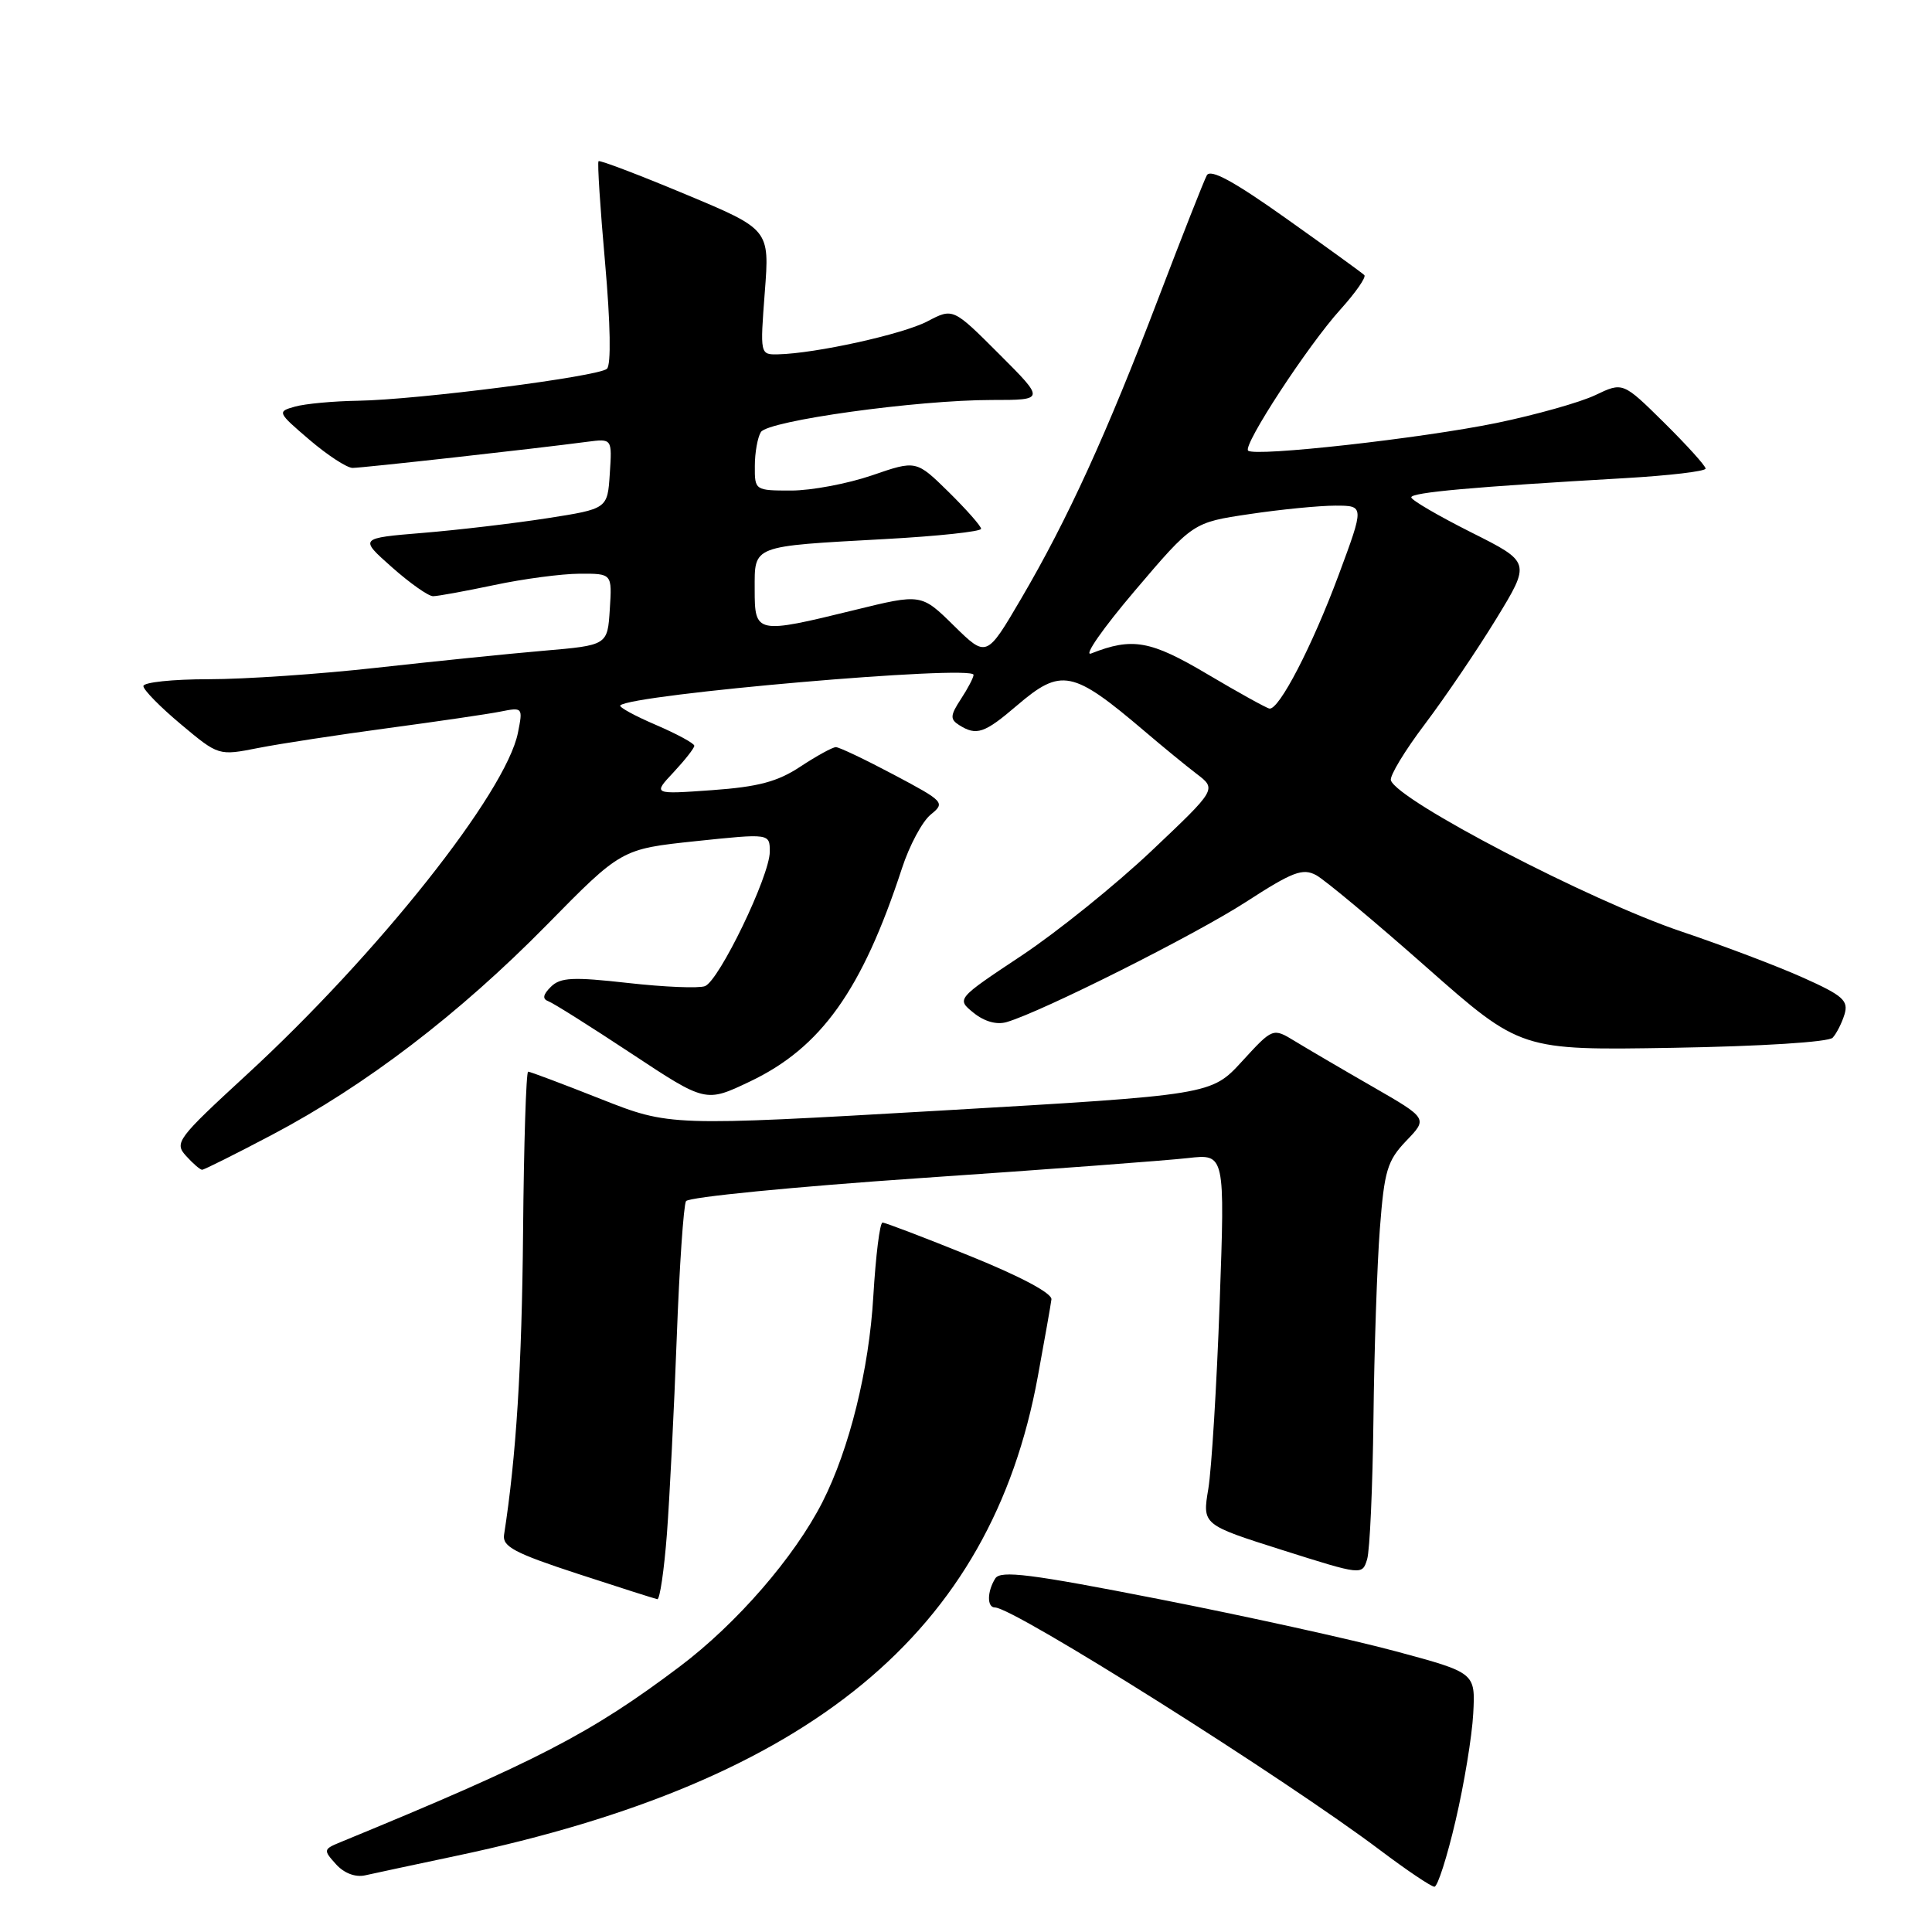 <?xml version="1.0" encoding="UTF-8" standalone="no"?>
<!DOCTYPE svg PUBLIC "-//W3C//DTD SVG 1.1//EN" "http://www.w3.org/Graphics/SVG/1.1/DTD/svg11.dtd" >
<svg xmlns="http://www.w3.org/2000/svg" xmlns:xlink="http://www.w3.org/1999/xlink" version="1.1" viewBox="0 0 256 256">
 <g >
 <path fill="currentColor"
d=" M 192.87 241.25 C 194.00 236.44 195.05 230.06 195.21 227.07 C 195.50 221.65 195.50 221.65 185.00 218.82 C 179.22 217.26 165.10 214.15 153.62 211.90 C 136.55 208.55 132.58 208.05 131.88 209.15 C 130.79 210.89 130.76 213.00 131.84 213.00 C 134.33 213.00 170.19 235.60 182.90 245.18 C 186.42 247.83 189.64 250.00 190.07 250.00 C 190.49 250.00 191.75 246.06 192.87 241.25 Z  M 60.50 245.90 C 107.42 236.00 131.29 216.32 137.51 182.43 C 138.41 177.52 139.23 172.91 139.32 172.18 C 139.43 171.37 135.24 169.14 128.54 166.43 C 122.52 163.99 117.30 162.00 116.94 162.00 C 116.58 162.00 116.04 166.39 115.72 171.75 C 115.16 181.47 112.55 192.00 108.98 199.03 C 105.27 206.32 97.62 215.14 90.05 220.84 C 78.30 229.69 71.20 233.37 45.13 244.09 C 42.84 245.03 42.82 245.14 44.52 247.02 C 45.60 248.22 47.10 248.78 48.39 248.49 C 49.55 248.23 55.00 247.06 60.50 245.90 Z  M 88.37 203.25 C 88.73 198.44 89.32 186.76 89.67 177.31 C 90.02 167.86 90.58 159.69 90.90 159.16 C 91.23 158.62 105.23 157.25 122.00 156.10 C 138.78 154.96 154.71 153.76 157.41 153.45 C 162.32 152.89 162.32 152.89 161.61 172.69 C 161.22 183.59 160.54 194.65 160.11 197.27 C 159.31 202.03 159.31 202.03 169.91 205.39 C 180.46 208.73 180.50 208.74 181.15 206.62 C 181.51 205.45 181.88 197.07 181.99 188.00 C 182.09 178.93 182.47 167.59 182.84 162.81 C 183.43 155.10 183.82 153.80 186.34 151.16 C 189.19 148.20 189.19 148.20 181.84 143.97 C 177.80 141.65 173.19 138.94 171.58 137.96 C 168.66 136.18 168.66 136.18 164.58 140.63 C 160.50 145.08 160.50 145.08 124.62 147.16 C 88.74 149.23 88.74 149.23 79.60 145.62 C 74.57 143.63 70.24 142.00 69.98 142.00 C 69.72 142.01 69.41 151.57 69.31 163.25 C 69.15 181.12 68.40 193.02 66.79 203.37 C 66.55 204.93 68.20 205.80 76.50 208.52 C 82.00 210.32 86.77 211.84 87.10 211.90 C 87.43 211.95 88.00 208.06 88.37 203.25 Z  M 36.08 150.35 C 48.46 143.82 60.83 134.37 72.42 122.59 C 82.33 112.50 82.33 112.50 92.17 111.46 C 102.00 110.43 102.00 110.43 102.00 112.86 C 102.00 116.05 95.29 129.95 93.41 130.67 C 92.60 130.98 88.02 130.79 83.22 130.25 C 75.91 129.43 74.26 129.51 73.00 130.75 C 71.93 131.81 71.84 132.37 72.68 132.68 C 73.33 132.92 78.28 136.04 83.68 139.61 C 93.50 146.10 93.50 146.10 99.34 143.32 C 108.80 138.83 114.23 131.21 119.52 115.04 C 120.50 112.03 122.21 108.84 123.32 107.94 C 125.27 106.36 125.12 106.20 118.45 102.66 C 114.66 100.65 111.20 99.00 110.76 99.00 C 110.32 99.00 108.21 100.16 106.07 101.57 C 103.04 103.58 100.48 104.26 94.35 104.70 C 86.50 105.26 86.50 105.26 89.25 102.33 C 90.76 100.71 92.00 99.13 92.00 98.82 C 92.00 98.50 89.71 97.26 86.90 96.05 C 84.10 94.85 81.98 93.69 82.19 93.47 C 83.67 92.00 129.00 88.07 129.00 89.42 C 129.00 89.78 128.25 91.22 127.33 92.62 C 125.91 94.79 125.87 95.30 127.08 96.07 C 129.39 97.53 130.43 97.18 134.73 93.50 C 140.62 88.46 142.11 88.76 151.70 96.92 C 154.01 98.89 157.09 101.42 158.56 102.54 C 161.22 104.57 161.22 104.57 152.61 112.72 C 147.88 117.20 140.12 123.46 135.37 126.62 C 126.73 132.36 126.73 132.36 129.00 134.20 C 130.43 135.36 132.07 135.82 133.39 135.43 C 138.05 134.07 158.31 123.90 165.10 119.51 C 171.29 115.50 172.62 115.00 174.41 115.97 C 175.56 116.60 182.12 122.07 189.00 128.15 C 201.50 139.18 201.50 139.18 221.70 138.84 C 233.41 138.64 242.30 138.08 242.84 137.50 C 243.35 136.95 244.06 135.55 244.41 134.40 C 244.95 132.58 244.20 131.91 238.93 129.55 C 235.57 128.04 228.31 125.29 222.79 123.43 C 210.70 119.36 185.20 106.09 184.30 103.40 C 184.11 102.83 186.14 99.47 188.82 95.93 C 191.49 92.39 195.74 86.12 198.26 82.00 C 202.84 74.50 202.84 74.50 194.92 70.53 C 190.57 68.34 187.00 66.26 187.00 65.90 C 187.00 65.25 195.10 64.52 215.25 63.36 C 221.16 63.02 226.00 62.45 226.00 62.09 C 226.00 61.73 223.53 59.00 220.52 56.02 C 215.04 50.61 215.04 50.61 211.38 52.36 C 209.36 53.32 203.49 54.97 198.33 56.04 C 188.35 58.09 166.23 60.56 165.38 59.71 C 164.66 58.99 173.28 45.80 177.61 41.01 C 179.63 38.77 181.06 36.72 180.78 36.45 C 180.50 36.17 175.85 32.80 170.44 28.96 C 163.49 24.02 160.40 22.34 159.91 23.23 C 159.53 23.93 156.65 31.25 153.50 39.50 C 146.64 57.50 141.47 68.82 135.31 79.32 C 130.72 87.15 130.72 87.15 126.40 82.91 C 122.08 78.66 122.08 78.66 113.24 80.83 C 100.19 84.03 100.00 83.99 100.00 78.11 C 100.00 72.21 99.46 72.41 117.25 71.43 C 124.26 71.05 130.00 70.43 130.00 70.07 C 130.00 69.71 128.06 67.52 125.70 65.19 C 121.40 60.97 121.40 60.97 115.54 62.99 C 112.32 64.09 107.51 65.00 104.84 65.00 C 100.04 65.00 100.00 64.97 100.02 61.75 C 100.02 59.96 100.39 57.94 100.82 57.25 C 101.78 55.74 121.51 53.00 131.43 53.00 C 138.48 53.00 138.48 53.00 132.38 46.90 C 126.28 40.80 126.28 40.80 122.89 42.58 C 119.63 44.29 108.07 46.84 103.10 46.95 C 100.71 47.00 100.71 46.98 101.34 38.70 C 101.98 30.40 101.98 30.40 90.80 25.73 C 84.65 23.16 79.47 21.19 79.31 21.36 C 79.14 21.53 79.53 27.60 80.18 34.86 C 80.89 42.91 80.99 48.37 80.42 48.87 C 79.26 49.90 55.37 52.97 47.45 53.10 C 44.18 53.15 40.41 53.50 39.08 53.88 C 36.71 54.54 36.74 54.63 41.01 58.28 C 43.40 60.32 45.97 62.00 46.72 62.00 C 48.02 62.00 70.79 59.47 77.80 58.54 C 81.11 58.11 81.11 58.11 80.80 62.77 C 80.50 67.42 80.50 67.42 72.50 68.67 C 68.10 69.35 60.70 70.23 56.04 70.61 C 47.59 71.31 47.59 71.31 51.92 75.15 C 54.31 77.27 56.76 79.00 57.38 79.00 C 58.00 79.00 61.65 78.33 65.50 77.52 C 69.35 76.70 74.44 76.03 76.80 76.02 C 81.11 76.00 81.11 76.00 80.80 80.75 C 80.50 85.50 80.50 85.50 72.00 86.23 C 67.33 86.63 57.38 87.65 49.90 88.48 C 42.42 89.32 32.41 90.00 27.65 90.00 C 22.89 90.00 19.00 90.41 19.00 90.91 C 19.00 91.41 21.24 93.69 23.98 95.98 C 28.96 100.15 28.96 100.15 34.23 99.11 C 37.13 98.54 44.86 97.36 51.41 96.48 C 57.95 95.60 64.66 94.62 66.31 94.29 C 69.27 93.70 69.30 93.74 68.63 97.09 C 67.06 105.00 50.06 126.43 32.66 142.43 C 23.48 150.88 23.07 151.42 24.65 153.16 C 25.56 154.17 26.52 155.00 26.78 155.00 C 27.04 155.00 31.23 152.91 36.08 150.35 Z  M 160.00 89.34 C 152.45 84.86 150.04 84.43 144.58 86.59 C 143.53 87.00 146.13 83.27 150.36 78.29 C 158.06 69.23 158.06 69.23 165.57 68.12 C 169.70 67.50 174.82 67.00 176.94 67.00 C 180.79 67.00 180.79 67.00 177.37 76.21 C 173.88 85.60 169.48 94.09 168.21 93.89 C 167.82 93.83 164.12 91.78 160.00 89.34 Z "/>
</g>
</svg>